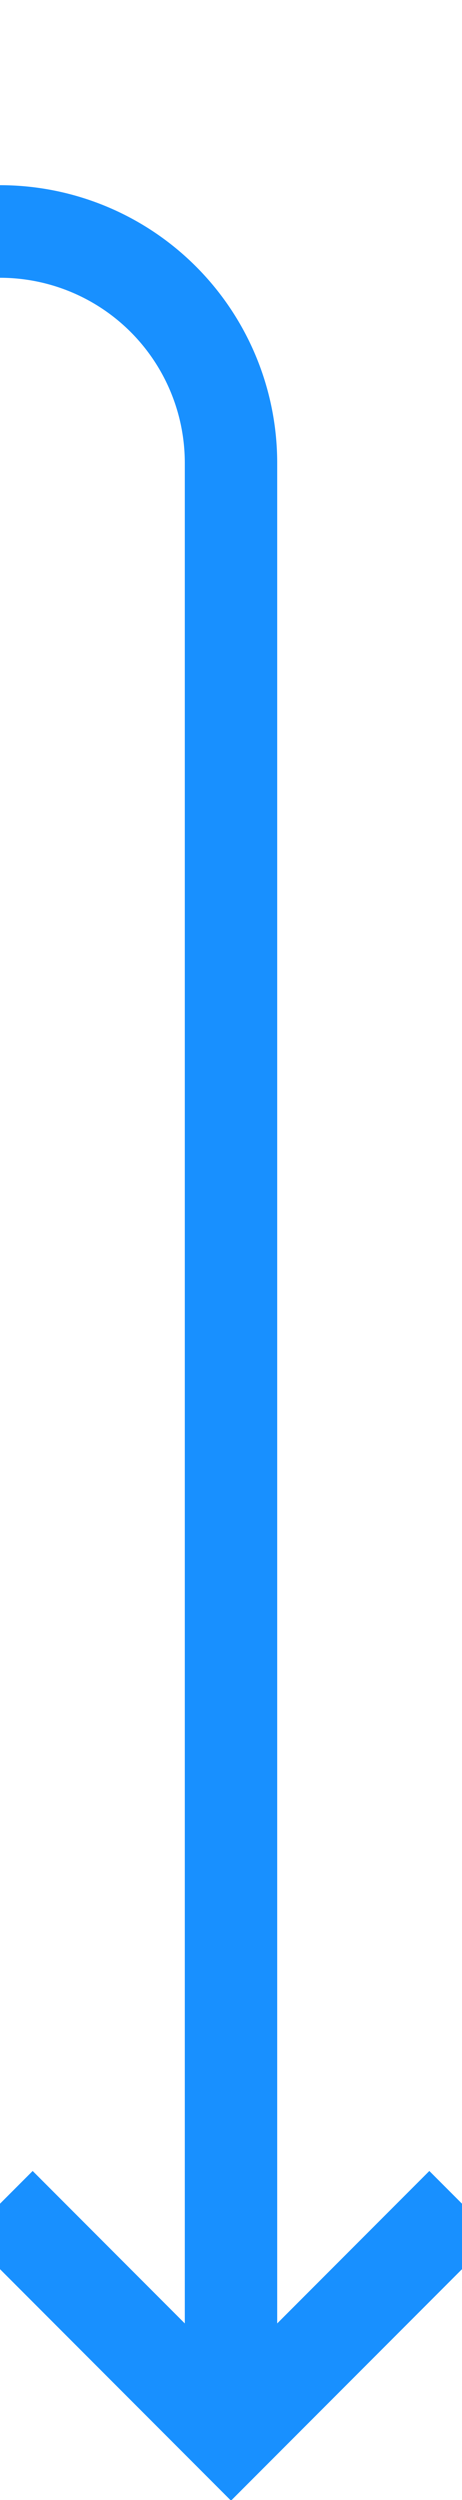 ﻿<?xml version="1.0" encoding="utf-8"?>
<svg version="1.1" xmlns:xlink="http://www.w3.org/1999/xlink" width="10px" height="54px" preserveAspectRatio="xMidYMin meet" viewBox="518 165  8 54" xmlns="http://www.w3.org/2000/svg">
  <path d="M 202 124  L 202 165  A 5 5 0 0 0 207 170 L 517 170  A 5 5 0 0 1 522 175 L 522 217  " stroke-width="2" stroke="#1890ff" fill="none" />
  <path d="M 526.293 211.893  L 522 216.186  L 517.707 211.893  L 516.293 213.307  L 521.293 218.307  L 522 219.014  L 522.707 218.307  L 527.707 213.307  L 526.293 211.893  Z " fill-rule="nonzero" fill="#1890ff" stroke="none" />
</svg>